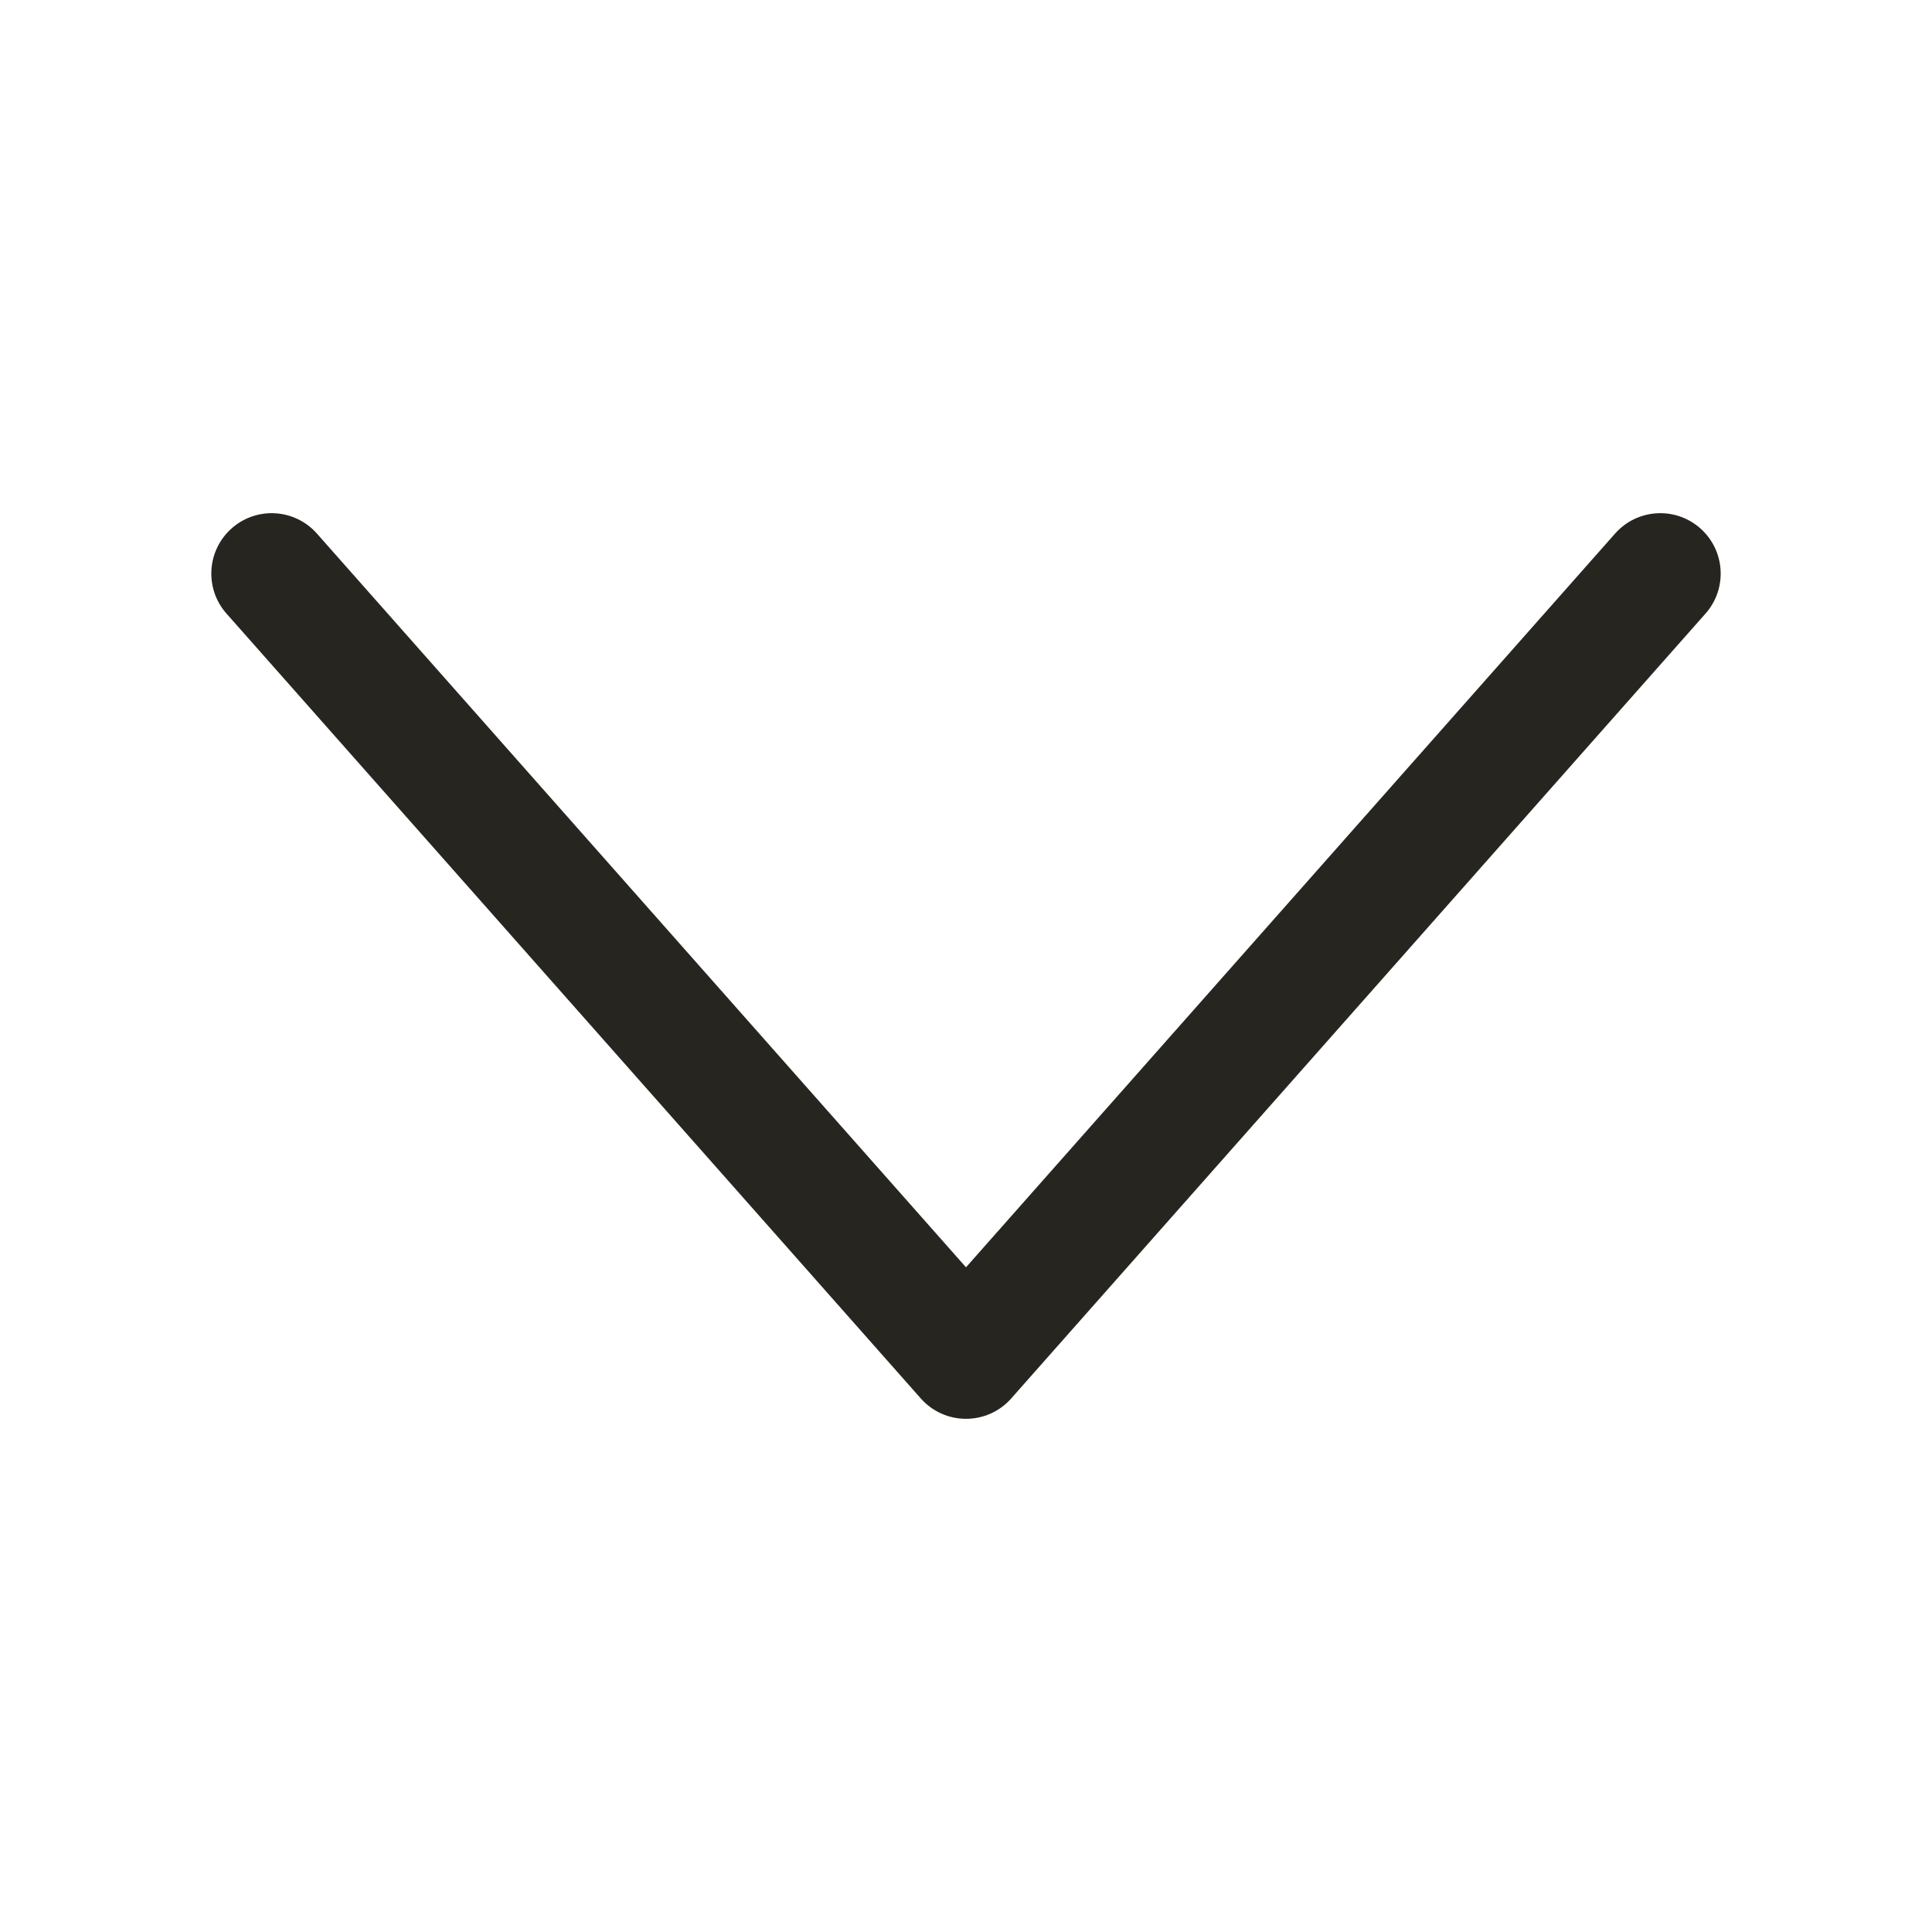 <svg xmlns="http://www.w3.org/2000/svg" width="64" height="64" viewBox="0 0 64 64">
  <path fill="#27251F" fill-rule="evenodd" d="M32,41.981 L10.498,17.675 C9.766,16.848 8.502,16.77 7.675,17.502 C6.848,18.234 6.77,19.498 7.502,20.325 L30.502,46.325 C31.298,47.225 32.702,47.225 33.498,46.325 L56.498,20.325 C57.23,19.498 57.152,18.234 56.325,17.502 C55.498,16.77 54.234,16.848 53.502,17.675 L32,41.981 Z"/>
</svg>
